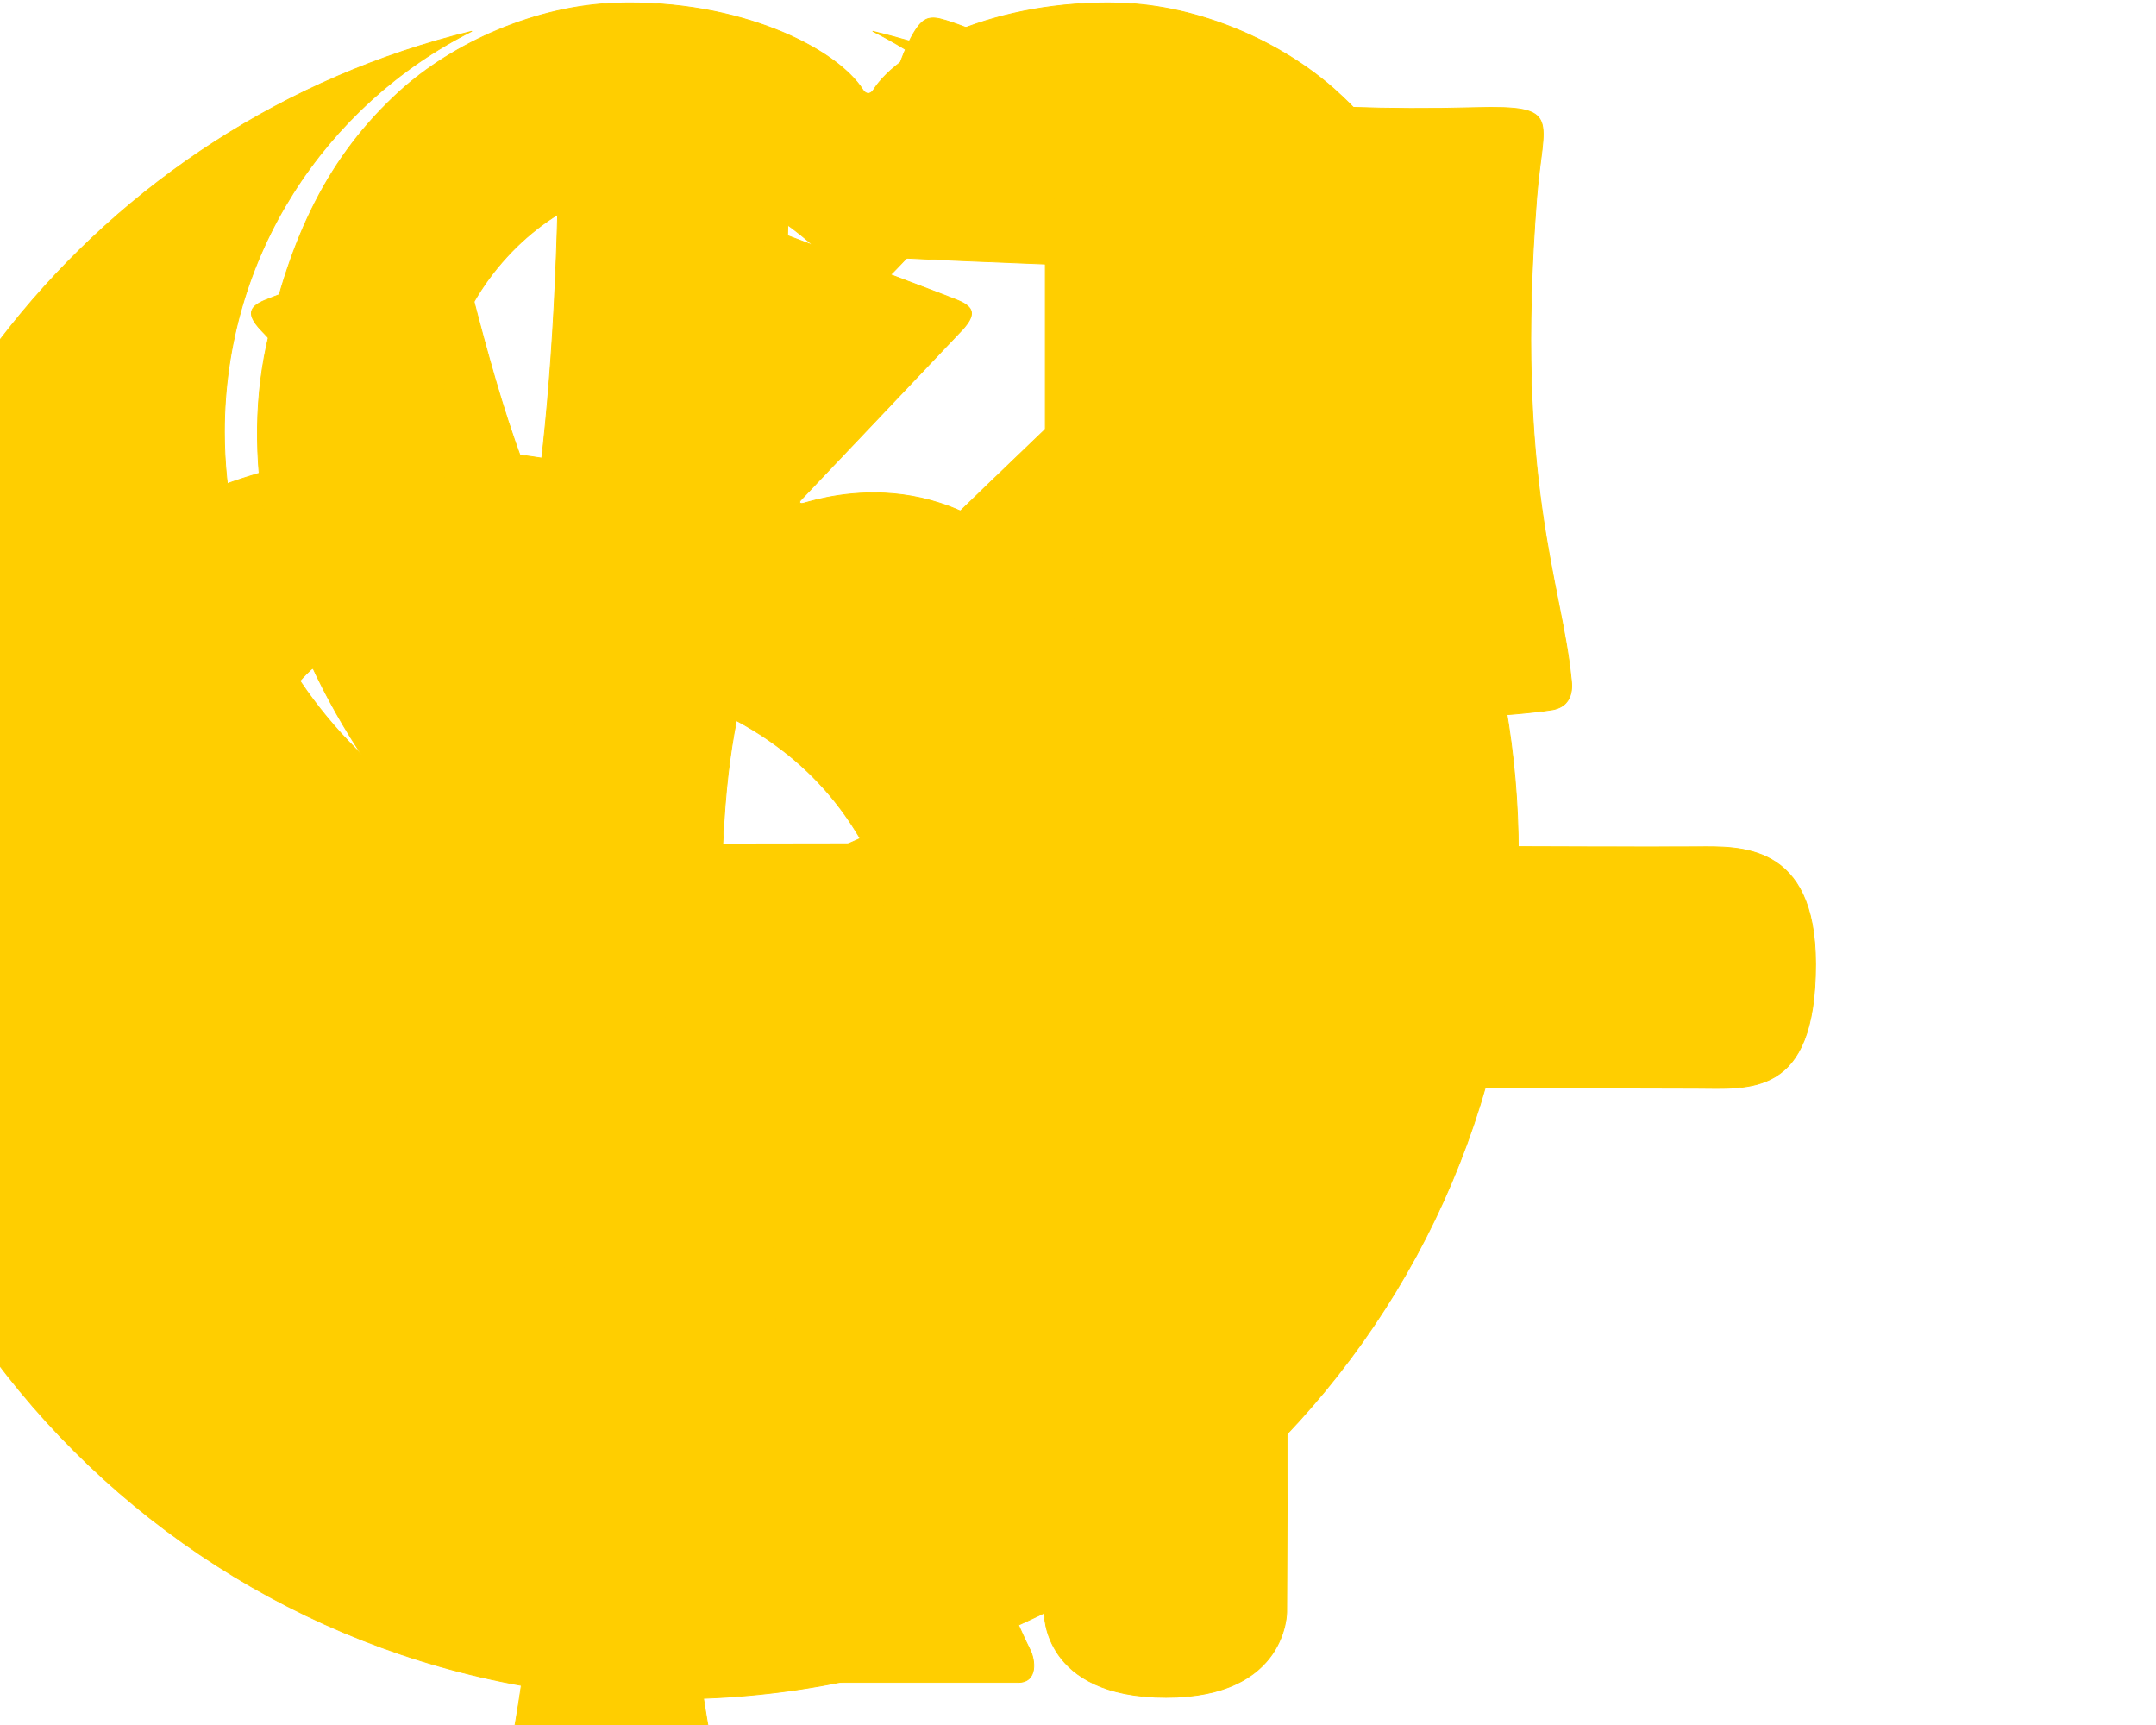 <?xml version="1.0" encoding="UTF-8" standalone="no"?>
<svg
   xmlns:dc="http://purl.org/dc/elements/1.1/"
   xmlns:cc="http://creativecommons.org/ns#"
   xmlns:rdf="http://www.w3.org/1999/02/22-rdf-syntax-ns#"
   xmlns:svg="http://www.w3.org/2000/svg"
   xmlns="http://www.w3.org/2000/svg"
   xmlns:sodipodi="http://sodipodi.sourceforge.net/DTD/sodipodi-0.dtd"
   xmlns:inkscape="http://www.inkscape.org/namespaces/inkscape"
   inkscape:version="1.0 (4035a4fb49, 2020-05-01)"
   sodipodi:docname="all symbols.svg"
   xml:space="preserve"
   style="enable-background:new 0 0 1280 1024;"
   viewBox="0 0 1280 1024"
   y="0px"
   x="0px"
   id="Jupiter"
   version="1.1"><defs
   id="defs8" /><sodipodi:namedview
   inkscape:current-layer="Jupiter"
   inkscape:window-maximized="1"
   inkscape:window-y="-11"
   inkscape:window-x="-11"
   inkscape:cy="512"
   inkscape:cx="640"
   inkscape:zoom="1.0495654"
   showgrid="false"
   id="namedview6"
   inkscape:window-height="1346"
   inkscape:window-width="2160"
   inkscape:pageshadow="2"
   inkscape:pageopacity="0"
   guidetolerance="10"
   gridtolerance="10"
   objecttolerance="10"
   borderopacity="1"
   bordercolor="#666666"
   pagecolor="#ffffff" />
<style
   id="style2"
   type="text/css">
	.st0{fill:#055105;}
</style>
<path
   d="M429.1,501c0,0,191.5-0.3,191.5-0.3l0-410.5c0,0,0.7-48.9,71.6-48.9c71.7,0,72.3,48.2,72.3,48.2  V502c0,0,182.9,1,243.1,0.7c24.7-0.1,70.3-2.7,70.3,69.6c0,79.8-39.8,73.7-71,73.7c-60.4-0.1-241.7-0.7-241.7-0.7l-1.3,311.4  c0,0,0.7,50.9-71.6,50.9c-73.7,0-72.3-50.2-72.3-50.2l0.7-312l-362.9,0.7C247.4,431.1,330.7,474.5,332,64c0,0-2.7-47.5,69-47.5  c71.7,0,68.3,48.5,68.3,48.5C463.3,428.3,435.2,369,429.1,501z"
   class="st0"
   id="Outline" />
<style
   type="text/css"
   id="style835">
	.st0{fill:#FF0000;stroke:#FF0000;stroke-miterlimit:10;}
</style><path
   id="Fill_3_"
   class="st0"
   d="m 713.018,163.22 c 0.8,-1 0.1,-2.5 -1.2,-2.6 -63.7,-3 -119,-4.7 -180.5,-7.7 -5.3,-0.3 -11.3,-4.3 -12.2,-11.4 -4.6,-34.9 10.4,-105.5 26,-125.9 2.6,-3.3 5.7,-6.2 13.1,-4.4 35.9,9 103.9,58.5 317.5,52.7 52.4,-1.4 40.3,6.1 36.6,53.4 -13.2,169 14.7,228.3 20.4,284.9 0.2,2.2 3.2,16.4 -10.9,19.1 -7.2,1.4 -76.2,9.2 -110.2,1 -11.1,-2.7 -12.1,-13.1 -12.2,-18.7 -1,-39.2 -2.3,-74.8 -2.3,-155.1 0,-1.3 -1.5,-2.1 -2.5,-1.3 -18.7,14.5 -123.7,119.5 -178.7,172.9 -3.4,3.3 -4.8,6.5 -4.9,9.7 -0.1,5.5 6.8,16.6 9.5,22.5 26.3,58 51.9,147.2 50,216.7 1.2,152.1 -74.6,307.7 -231.2,312.8 -126.2,6.9 -237.8,-105.8 -249,-241 -0.3,-3.1 -3,-6.1 -6.1,-6.7 -147.5,-26.3 -212.5,-107.3 -212.2,-230.2 0.4,-136.9 102.2,-188.9 116.7,-196.5 101.1,-53.2 237.7,-65.2 421.2,30.2 9.9,5 9.7,6.2 14.1,6.2 3.4,0 7.1,-2.3 13,-8.1 54.6,-54.3 160,-152.4 176,-172.5 z m -291.5,687.5 c 106.3,1.6 133.6,-110 123.5,-229.1 -10.6,-124.3 -62.2,-208.3 -227,-228.1 -98.7,-11.9 -174.3,-0.8 -201,54.5 -47.6,98.5 64.8,189.2 163.9,203.7 3.2,0.5 5.5,3.4 5.3,6.6 -9.1,114.6 48.5,191.1 135.3,192.4 z" /><style
   type="text/css"
   id="style847">
	.st0{fill:#00AAFF;stroke:#00AAFF;stroke-width:0.5;stroke-linecap:round;stroke-linejoin:round;}
</style><path
   id="Fill_Original"
   class="st0"
   d="m 570.257,783.717 c -78.5,13.6 -162.7,14.6 -164.9,14.6 -1.9,-0.2 -2.4,-0.8 -2.4,-2.1 0.5,-13.6 1.9,-18.8 6.3,-27.3 2.6,-5 4.7,-8.5 9.4,-11.5 264.2,-166 264,-330.5 210.9,-403.8 -60.1,-83 -139.1,-58.6 -152.5,-54.9 -2.1,0.6 -3,-0.5 -1.7,-1.8 0,0 95.8,-101 96.1,-101.3 7.6,-8.5 7.4,-13.1 -2.8,-17.3 -9,-3.7 -77.2,-29.3 -100.1,-38.1 -10.3,-4 -12.9,-2.6 -15.8,8 -12,43.9 -33,136.6 -61.3,174.2 -7.5,10 -19.3,22.6 -28.1,22.3 h -0.8 c -8.8,0.3 -20.6,-12.3 -28.1,-22.3 -28.2,-37.7 -49.2,-130.5 -61.2,-174.3 -2.9,-10.6 -5.5,-12 -15.8,-8 -22.9,8.8 -91.2,34.4 -100.1,38.1 -10.2,4.2 -10.4,8.9 -2.8,17.3 0.3,0.3 96.1,101.3 96.1,101.3 1.2,1.2 0.4,2.3 -1.7,1.8 -13.4,-3.6 -92.4,-28.1 -152.5,55 -53.1,73.3 -53.3,237.8 210.9,403.8 4.7,3 6.8,6.6 9.4,11.5 4.5,8.5 5.9,13.7 6.3,27.3 0,1.3 -0.5,1.9 -2.4,2.1 -2.3,0 -86.4,-1 -164.9,-14.6 -5.4,-0.9 -10,1 -10,7.6 0,18.5 -0.9,73.7 -0.6,96.4 0.1,5.4 1.3,7.8 3.4,10.2 0.6,0.7 1.3,1.2 2.1,1.6 1.6,0.7 4.5,1.4 8.8,0 80,-24.6 160.7,-25.7 160.7,-25.7 1.5,-0.1 2.8,1.1 2.8,2.7 -1.2,21.9 -12.6,165.8 -38.3,233.2 -1.9,5 -6.3,13.6 3.5,13.7 h 74.7 0.3 74.7 c 9.8,-0.1 5.4,-8.6 3.5,-13.7 -25.7,-67.4 -37.1,-211.3 -38.3,-233.2 -0.1,-1.6 1.2,-2.8 2.8,-2.7 0,0 80.7,1.1 160.7,25.7 4.3,1.3 7.2,0.7 8.8,0 0.8,-0.4 1.5,-0.9 2.1,-1.6 2.2,-2.5 3.3,-4.8 3.4,-10.2 0.4,-22.7 -0.6,-77.9 -0.6,-96.4 0,-6.7 -4.7,-8.6 -10,-7.6 z m -207.1,-87.6 c 0,0 0.1,0 0.1,0 -96.2,-0.1 -224.9,-161.3 -201.7,-260.7 14,-59.7 114.7,-101.7 189.3,-9.5 5.3,6.5 8.4,7.4 11.8,7.3 h 0.5 0.3 0.5 c 3.4,0 6.5,-0.8 11.8,-7.3 74.5,-92.2 175.3,-50.1 189.3,9.5 23.2,99.4 -105.5,260.6 -201.7,260.7 0,0 0.1,0 0.1,0 z" /><style
   type="text/css"
   id="style859">
	.st0{fill:#FF92F7;}
</style><path
   id="Fill"
   class="st0"
   d="m 518.213,18.596 c 87,43.7 146.8,133.7 146.8,237.7 0,146.8 -119,265.9 -265.9,265.9 -146.9,0 -265.9,-119 -265.9,-265.9 0,-104 59.8,-194 146.8,-237.7 -219.7,53.4 -383,251.4 -383,487.7 0,277.3 224.8,502.2 502.2,502.2 277.3,0 502.2,-224.8 502.2,-502.2 -0.1,-236.3 -163.4,-434.3 -383.2,-487.7 z" /><style
   type="text/css"
   id="style871">
	.st0{fill:#FFCE00;stroke:#FFCE00;stroke-miterlimit:10;}
</style><path
   id="Fill-1"
   class="st0"
   d="m 514.9,55.611 m 2.4,943.1 m -1.2,-943.1 v 0 c -1.5,0 -2.9,-0.8 -3.7,-2.1 -15.7,-24.9 -73.4,-53.8 -146,-51.7 -48.1,1.4 -97.2,23.5 -128.9,52.2 -42.3,38.4 -65.4,86.5 -79.3,151.3 -30.5,141.7 70,338.9 280.1,416.8 17.8,6.6 20.5,36 19.5,35.7 -2.7,0 -140,5 -209.9,-25.3 -6,-2.6 -12,1.2 -12,9.1 0,22.1 -1.1,88.4 -0.7,115.6 0.1,6.5 1.5,9.3 4.1,12.2 0.7,0.8 1.5,1.5 2.5,1.9 1.9,0.9 5.4,1.7 10.6,0.1 95.9,-29.5 204.6,-30.8 204.6,-30.8 1.9,-0.1 3.4,1.4 3.3,3.2 -1.4,26.2 10.4,131.7 -41,235.7 -2.9,5.8 -4.6,19.1 7.1,19.2 h 89.2 -0.3 89.2 c 11.8,-0.1 10,-13.4 7.1,-19.2 -51.4,-104 -39.6,-209.5 -41,-235.7 -0.1,-1.9 1.5,-3.4 3.3,-3.2 0,0 108.7,1.3 204.6,30.8 5.2,1.6 8.6,0.8 10.6,-0.1 1,-0.4 1.8,-1.1 2.5,-1.9 2.6,-2.9 4,-5.7 4.1,-12.2 0.4,-27.2 -0.7,-93.5 -0.7,-115.6 0,-7.9 -6.1,-11.7 -12,-9.1 -69.9,30.3 -207.2,25.3 -209.9,25.3 -1,0.3 1.7,-29.1 19.5,-35.7 210.2,-77.8 310.6,-275 280.1,-416.8 -13.9,-64.8 -37,-112.9 -79.3,-151.3 -31.7,-28.7 -80.8,-50.9 -128.9,-52.2 -72.6,-2 -130.3,26.8 -146,51.7 -0.8,1.3 -2.2,2.1 -3.7,2.1 v 0 m -1.6,483.4 c -113.6,-17.9 -291.2,-190.4 -243.6,-333.7 27,-81.2 134.6,-146 227.1,-45.8 6.8,7.4 12.1,9.5 16.2,9.5 h 1.3 0.6 1.3 c 4.1,0 9.4,-2.1 16.2,-9.5 92.5,-100.2 200.1,-35.4 227.1,45.8 47.6,143.3 -130,315.9 -243.6,333.7 l -1.1,0.1 z" /></svg>
